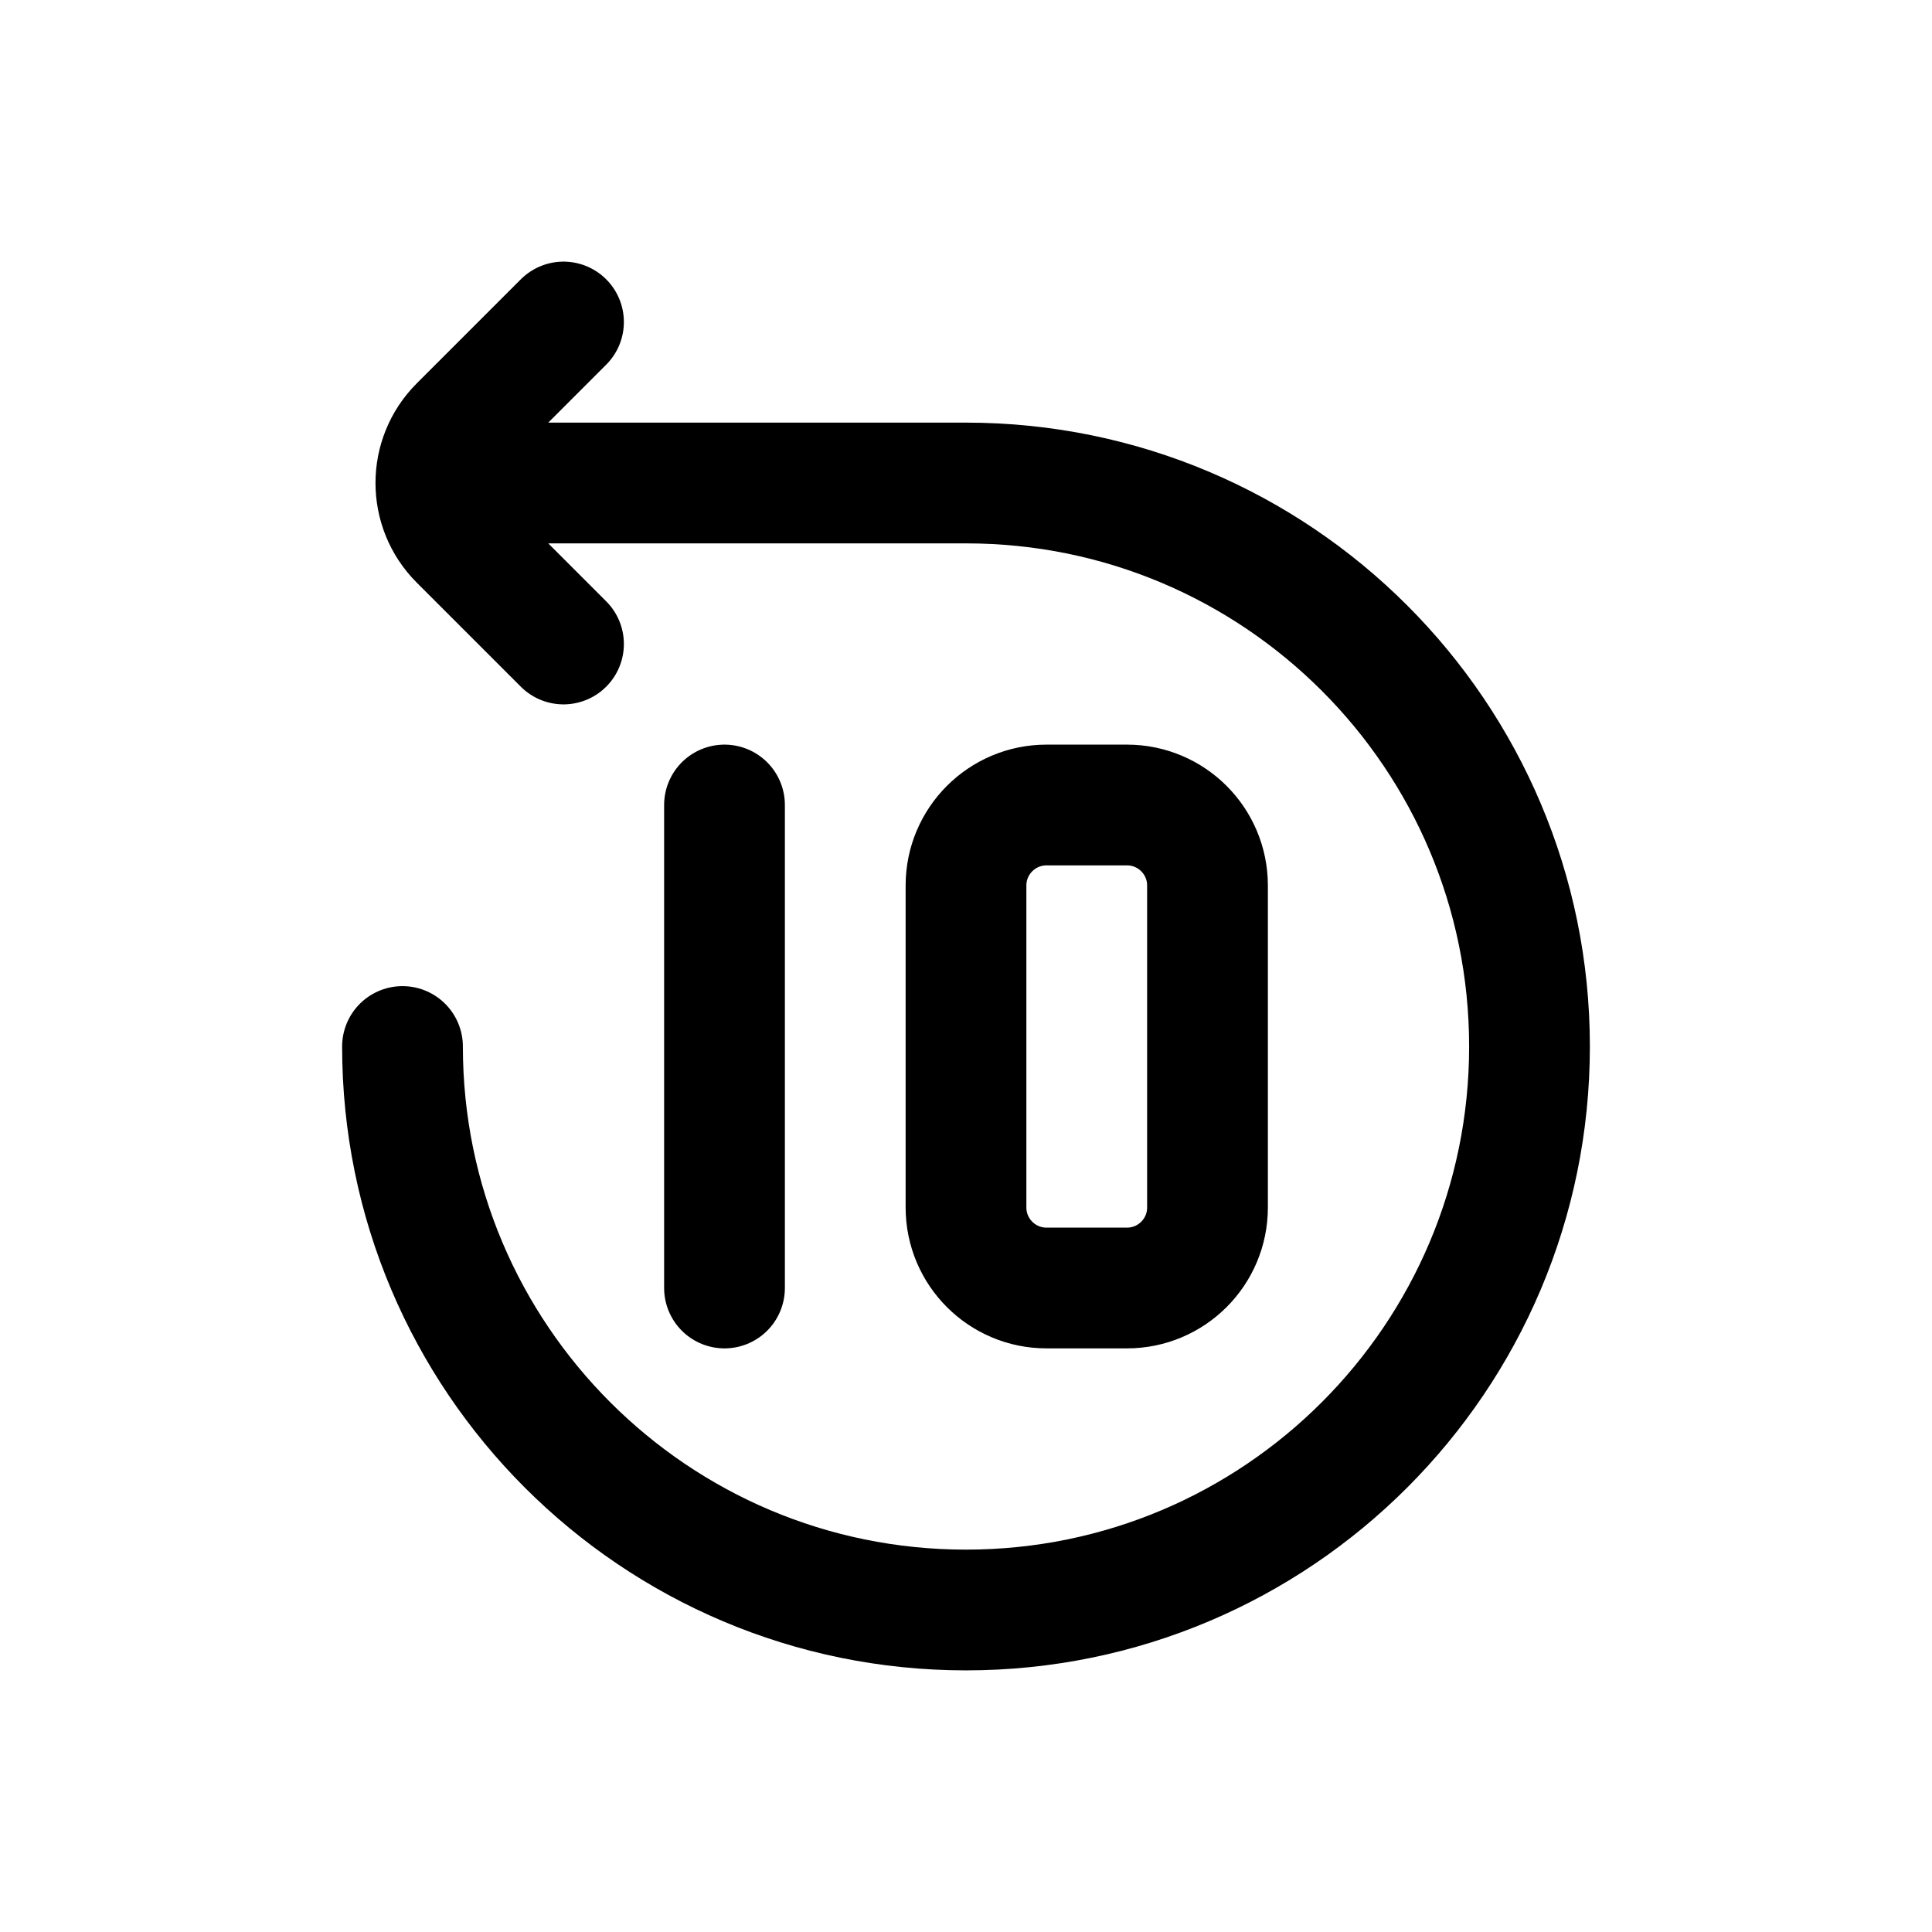 <svg width="24" height="24" viewBox="0 0 24 24" fill="none" xmlns="http://www.w3.org/2000/svg">
<path d="M9 10V16M5 13C5 16.866 8.134 20 12 20C15.866 20 19 16.866 19 13C19 9.134 15.866 6 12 6H6M7 8L5.707 6.707C5.317 6.317 5.317 5.683 5.707 5.293L7 4M13 10H14C14.552 10 15 10.448 15 11V15C15 15.552 14.552 16 14 16H13C12.448 16 12 15.552 12 15V11C12 10.448 12.448 10 13 10Z" stroke="black" stroke-width="1.5" stroke-linecap="round" stroke-linejoin="round"/>
</svg>

